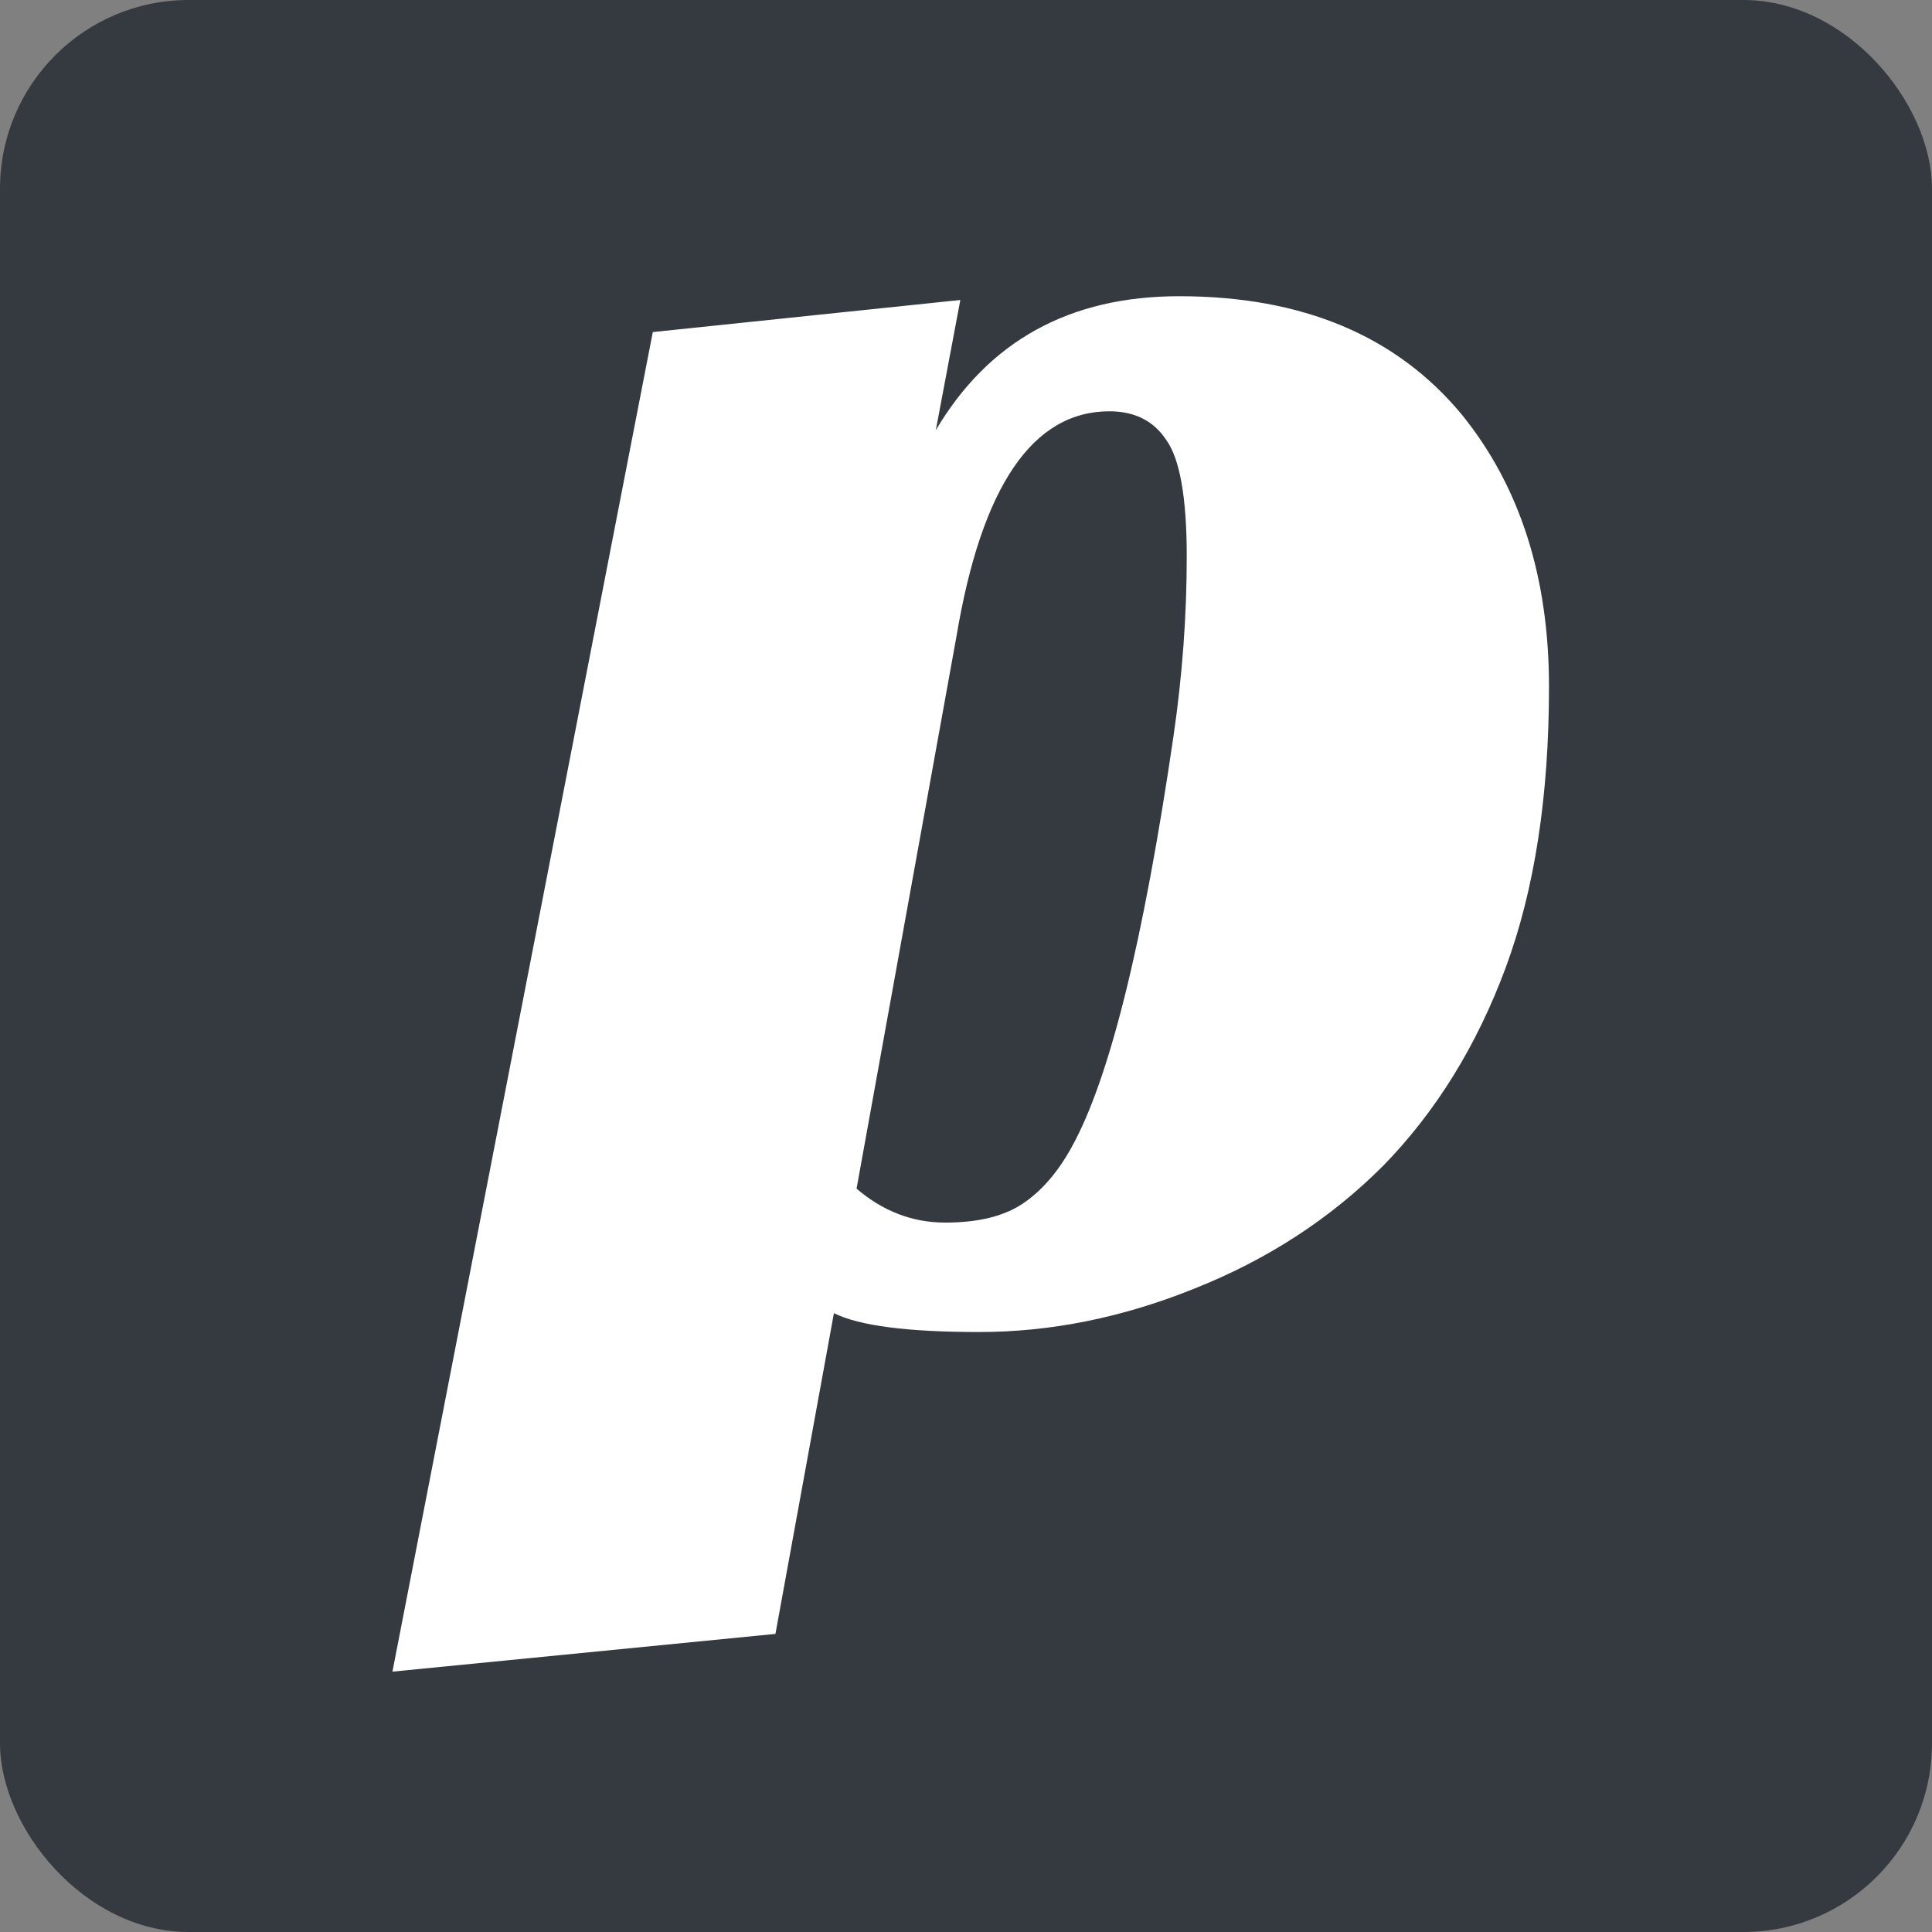 <svg width="512" height="512" viewBox="0 0 512 512" fill="none" xmlns="http://www.w3.org/2000/svg">
<rect x="0" y="0" width="512" height="512" fill="#808080" stroke="none"/>
<g clip-path="url(#clip0)">
<rect width="512" height="512" rx="50" fill="#343A40"/>
<path d="M366.5 309C352.5 323 335.833 333.833 316.5 341.5C297.5 349.167 278.5 353 259.5 353C240.5 353 227.667 351.333 221 348L205.5 433L104 443L173 88L254.5 79.5L248 114C262 90.333 283.5 78.5 312.5 78.5C345.167 78.5 370.167 89 387.5 110C402.833 129 410.5 153 410.5 182C410.5 211 406.667 235.833 399 256.5C391.333 277.167 380.5 294.667 366.5 309ZM227 315C234 321 241.833 324 250.5 324C259.167 324 266 322.333 271 319C276 315.667 280.333 310.667 284 304C294 286 303 249.667 311 195C313.333 179 314.5 163.167 314.5 147.5C314.5 131.833 312.667 121.5 309 116.5C305.667 111.5 300.667 109 294 109C273.667 109 260.167 128.833 253.5 168.5L227 315Z" fill="white"/>
</g>
<defs>
<clipPath id="clip0">
<rect width="512" height="512" fill="white"/>
</clipPath>
</defs>
</svg>
